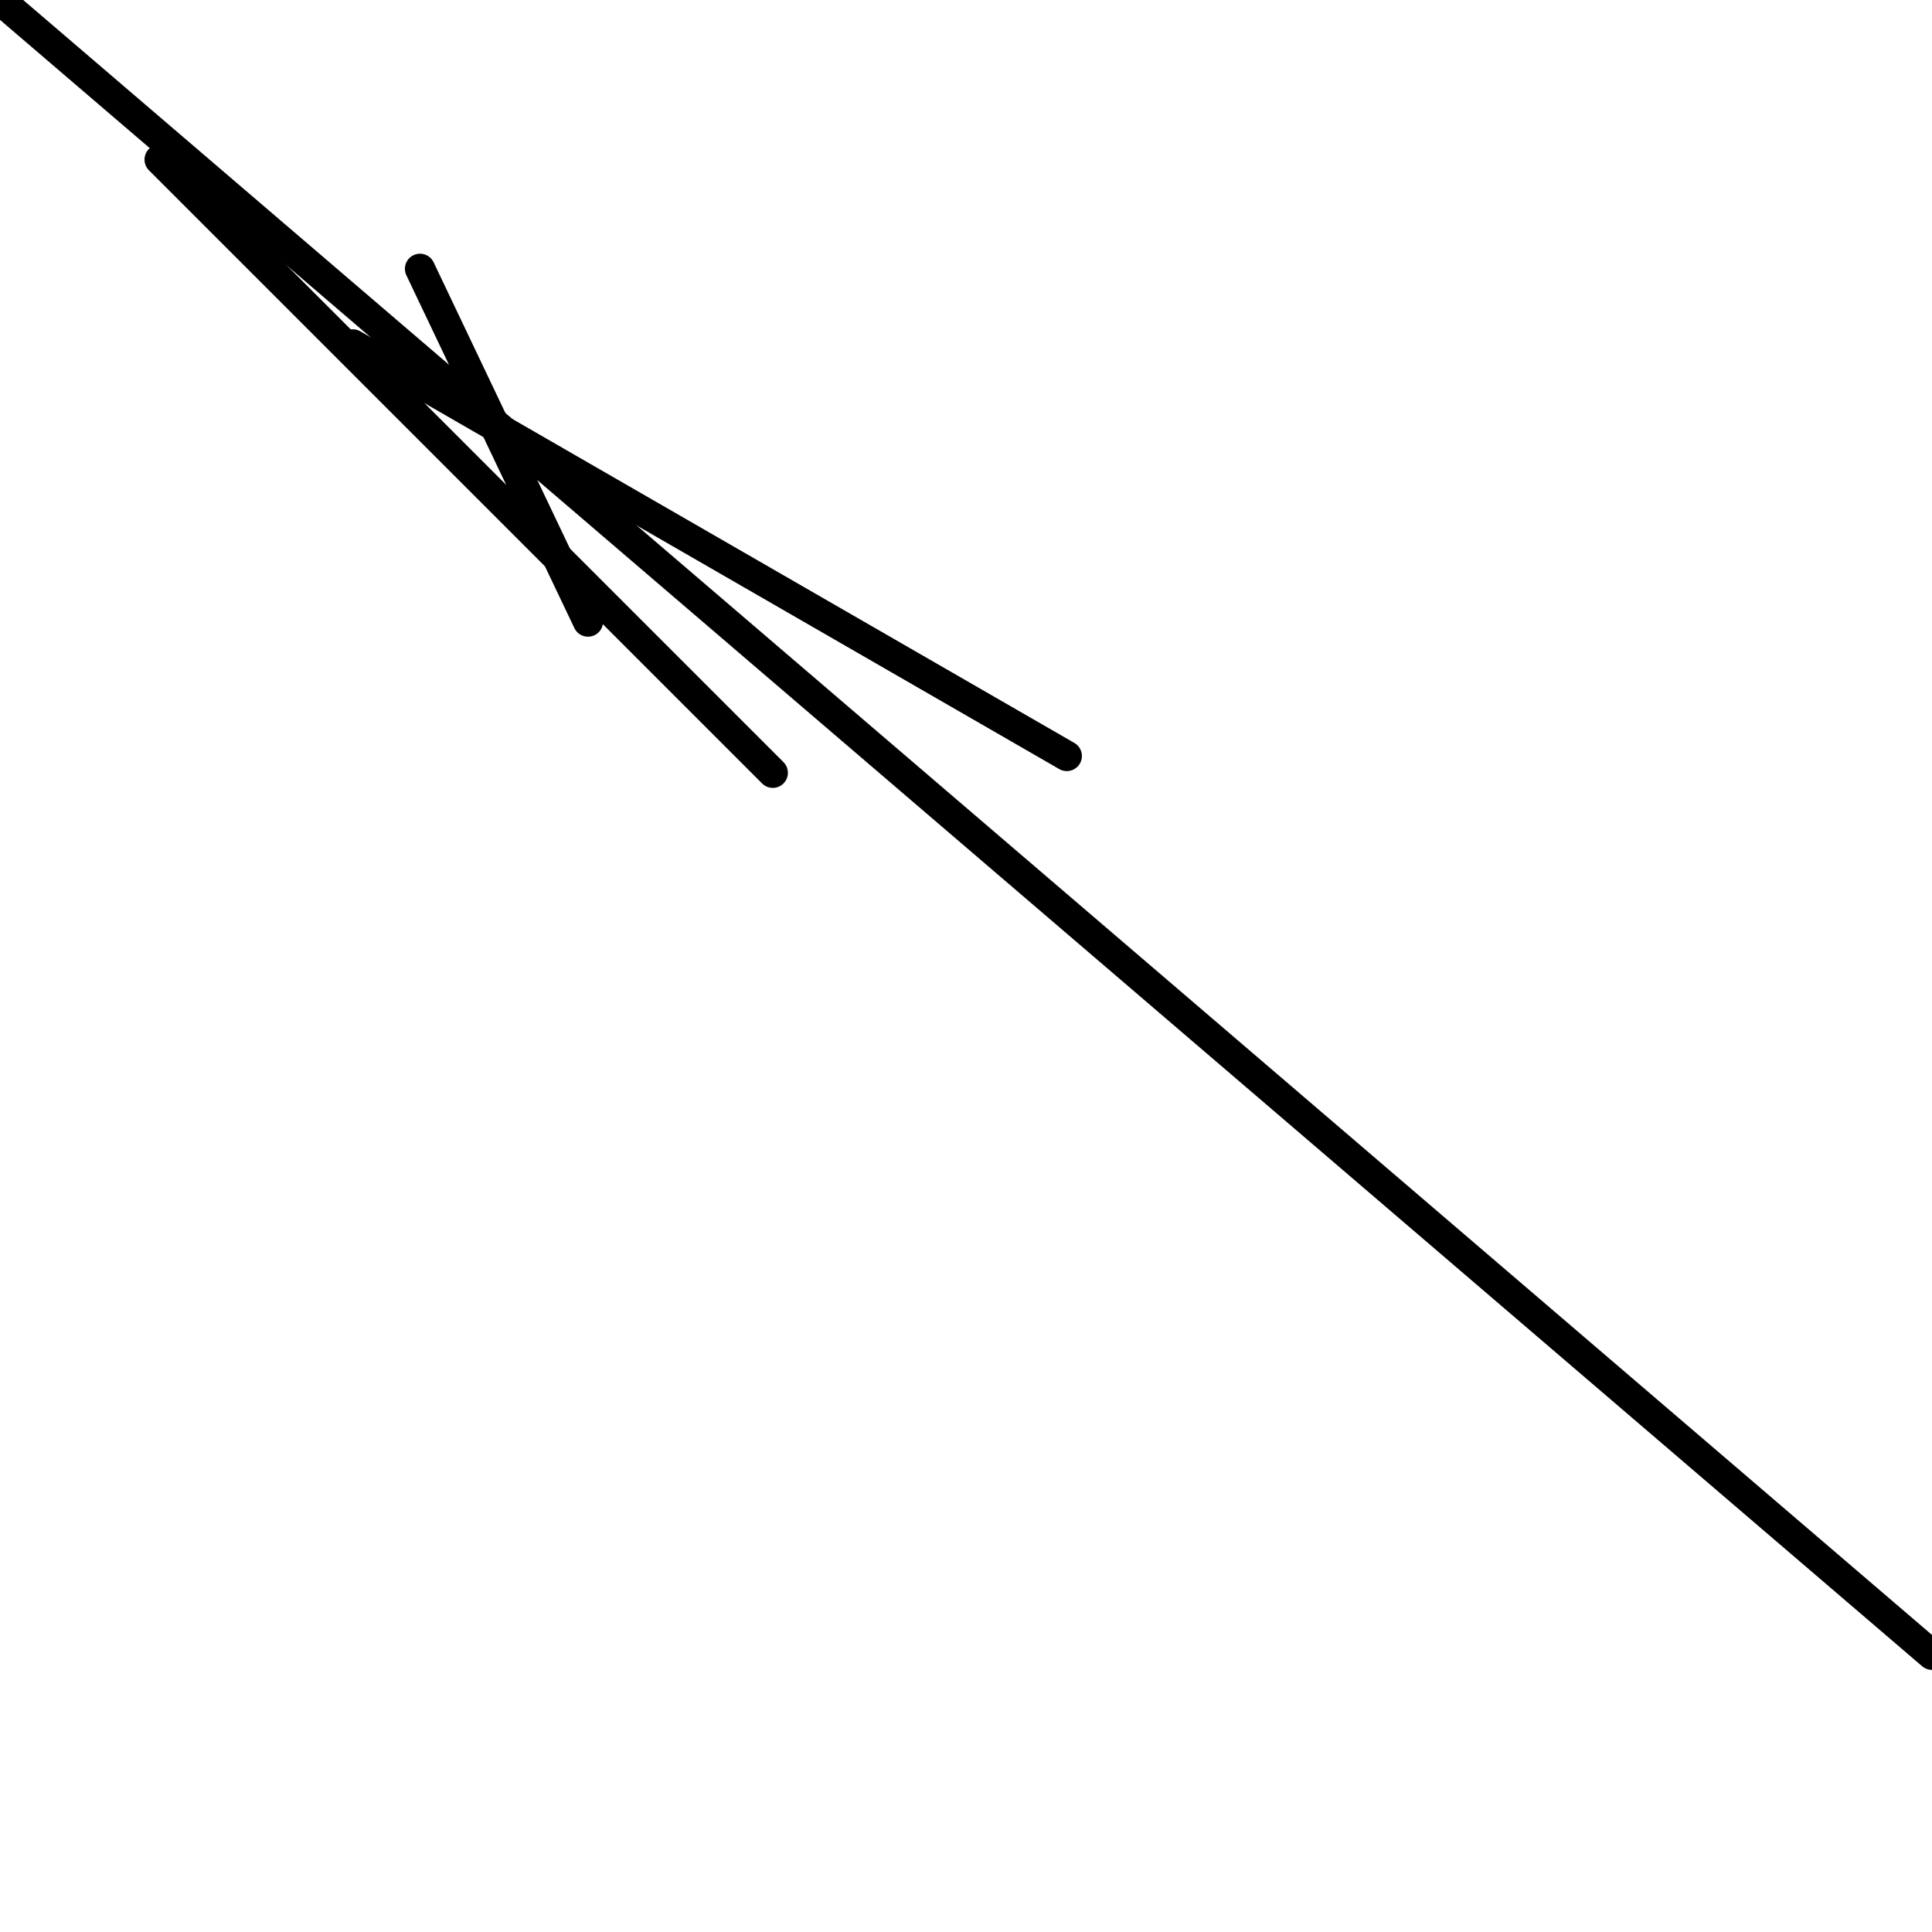 <?xml version="1.0" encoding="utf-8" ?>
<svg baseProfile="full" height="256" version="1.1" width="256" xmlns="http://www.w3.org/2000/svg" xmlns:ev="http://www.w3.org/2001/xml-events" xmlns:xlink="http://www.w3.org/1999/xlink"><defs /><polyline fill="none" points="0.0,0.0 256.0,219.27" stroke="black" stroke-linecap="round" stroke-width="4" /><polyline fill="none" points="46.748,45.635 141.357,100.174" stroke="black" stroke-linecap="round" stroke-width="4" /><polyline fill="none" points="77.913,82.365 55.652,35.617" stroke="black" stroke-linecap="round" stroke-width="4" /><polyline fill="none" points="102.4,102.4 21.148,21.148" stroke="black" stroke-linecap="round" stroke-width="4" /></svg>